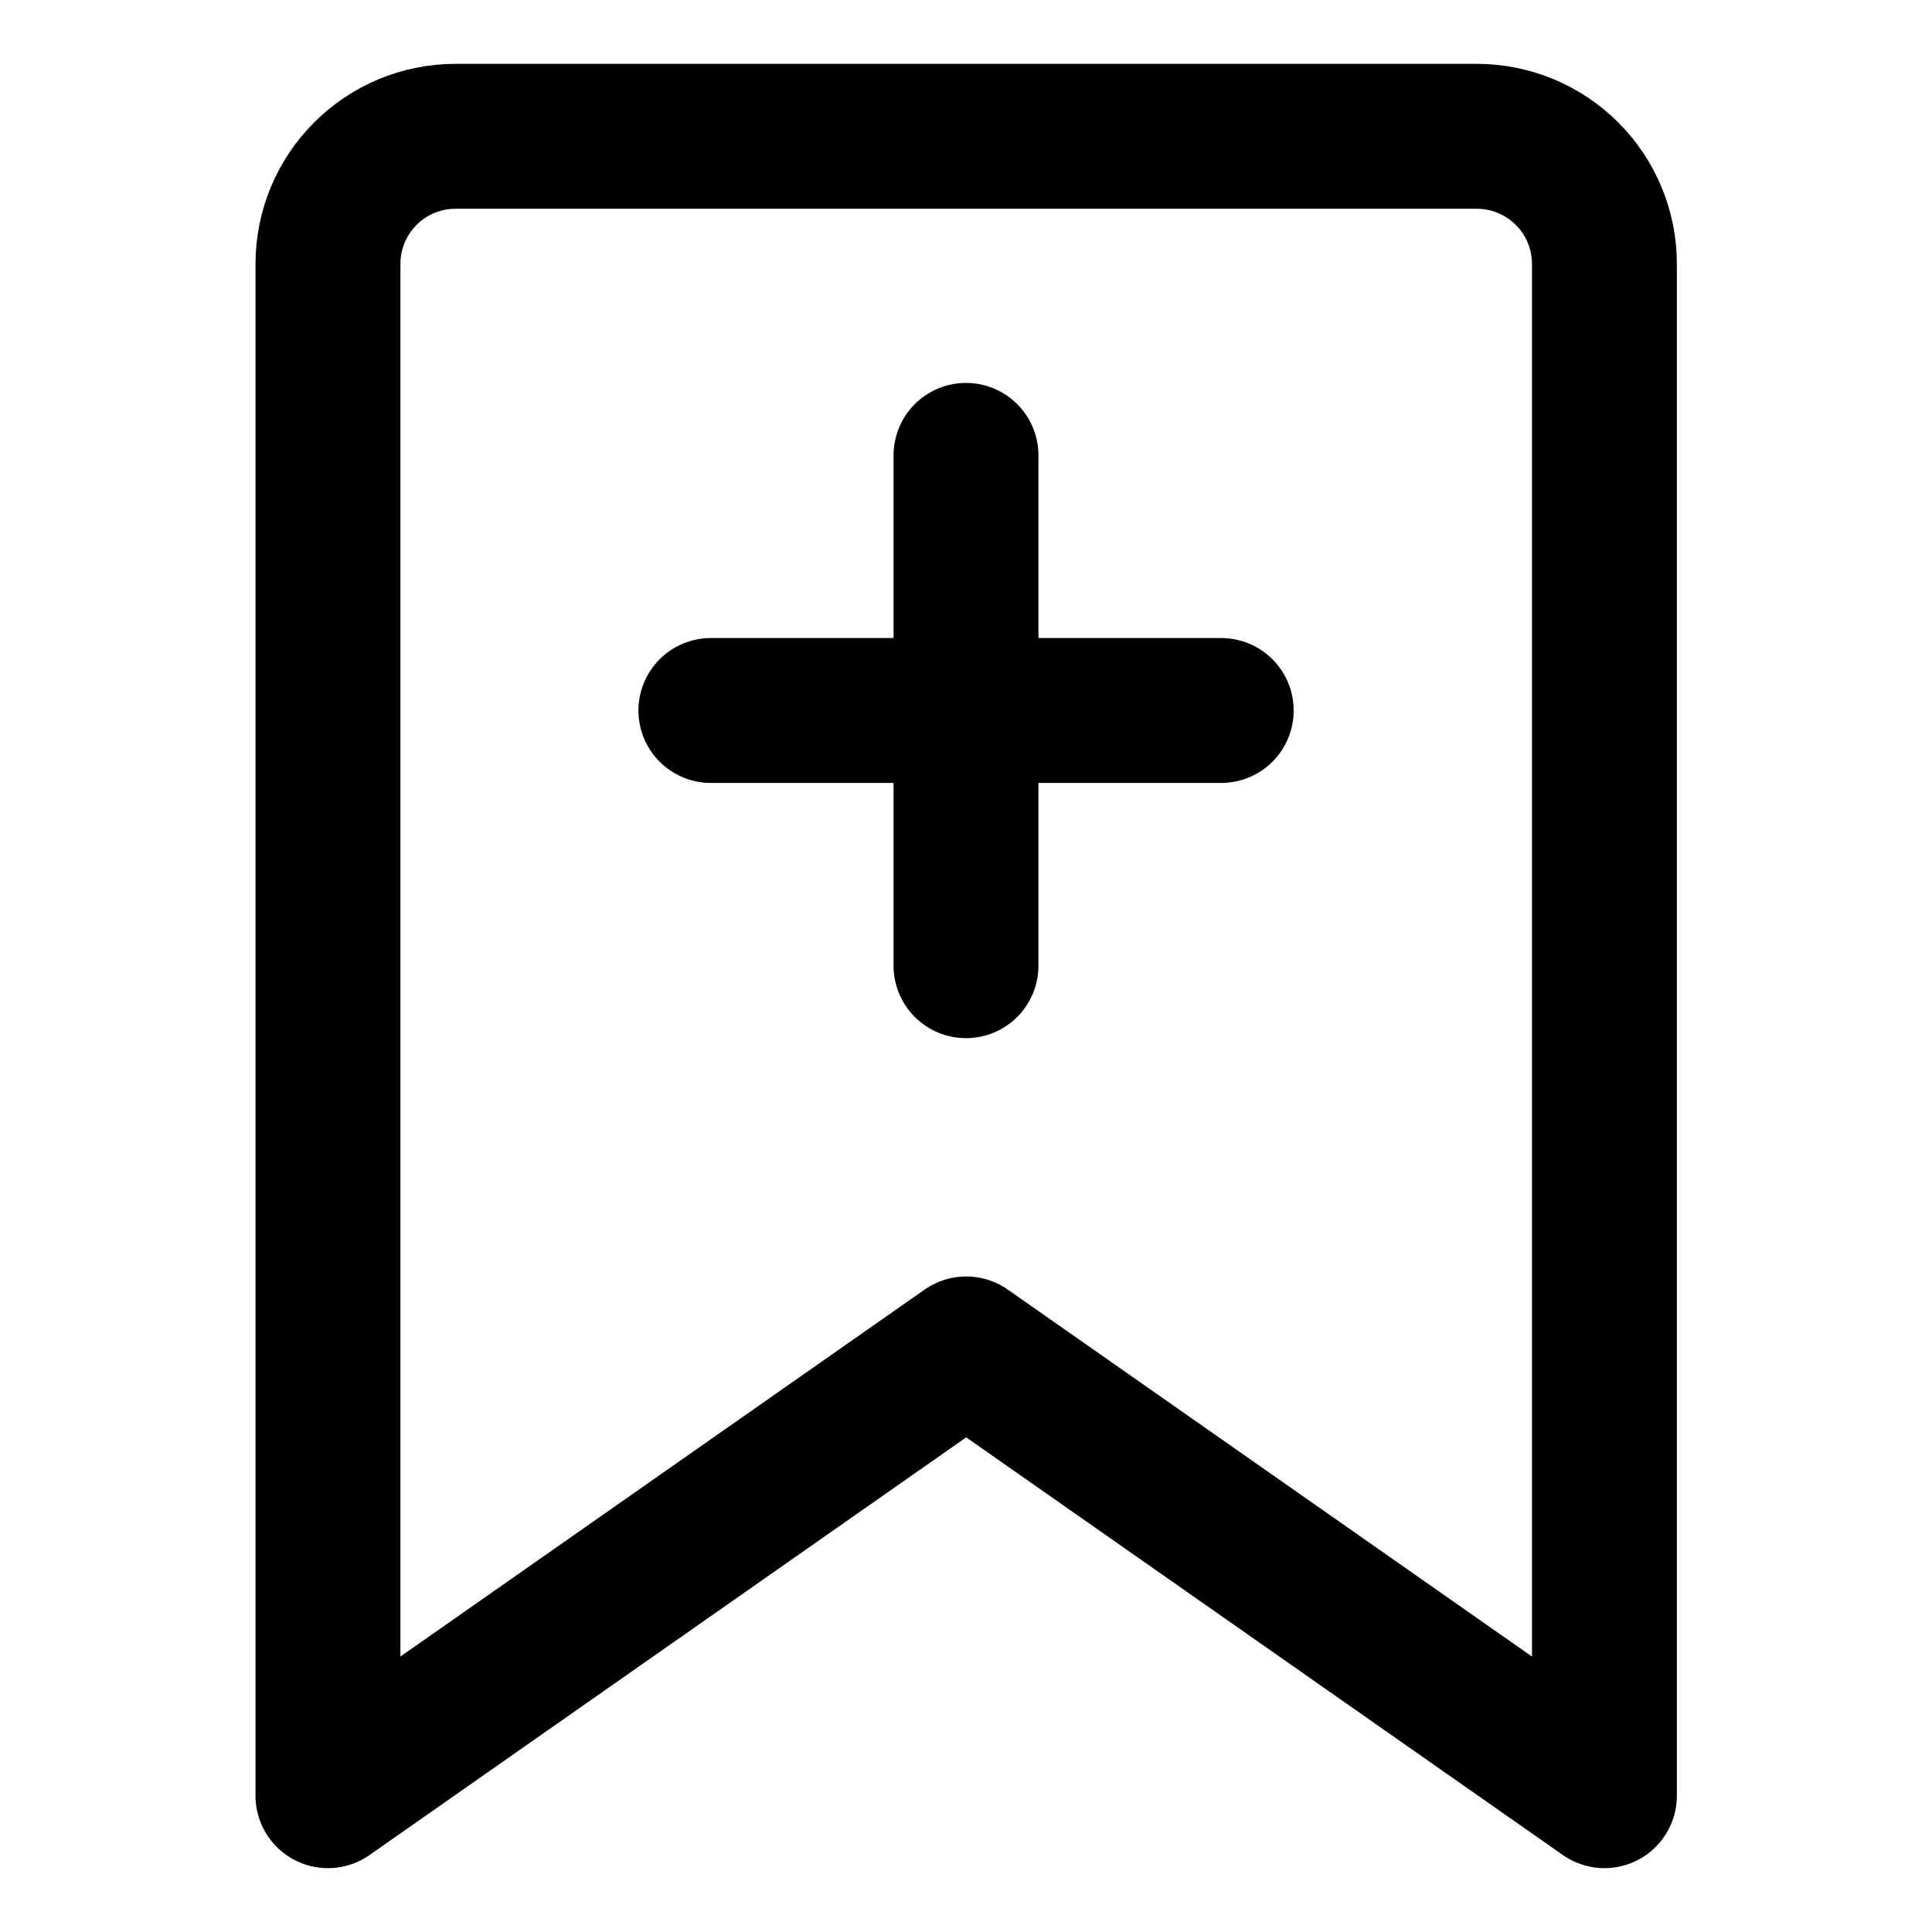 <svg width="20" height="20" viewBox="0 0 20 20" fill="none" xmlns="http://www.w3.org/2000/svg">
<g id="add-bookmark-14">
<g id="add-bookmark--bookmarks-double-tags-favorite-add-plus-new">
<path id="Vector" d="M16.609 18.589L10.002 13.964L3.395 18.589V2.732C3.395 2.382 3.534 2.046 3.782 1.798C4.029 1.55 4.365 1.411 4.716 1.411H15.287C15.638 1.411 15.974 1.55 16.222 1.798C16.47 2.046 16.609 2.382 16.609 2.732V18.589Z" stroke="black" stroke-width="1.5" stroke-linecap="round" stroke-linejoin="round"/>
<path id="Vector_2" d="M10 4.714V9.997" stroke="black" stroke-width="1.5" stroke-linecap="round" stroke-linejoin="round"/>
<path id="Vector_3" d="M7.359 7.355H12.642" stroke="black" stroke-width="1.5" stroke-linecap="round" stroke-linejoin="round"/>
</g>
</g>
</svg>
